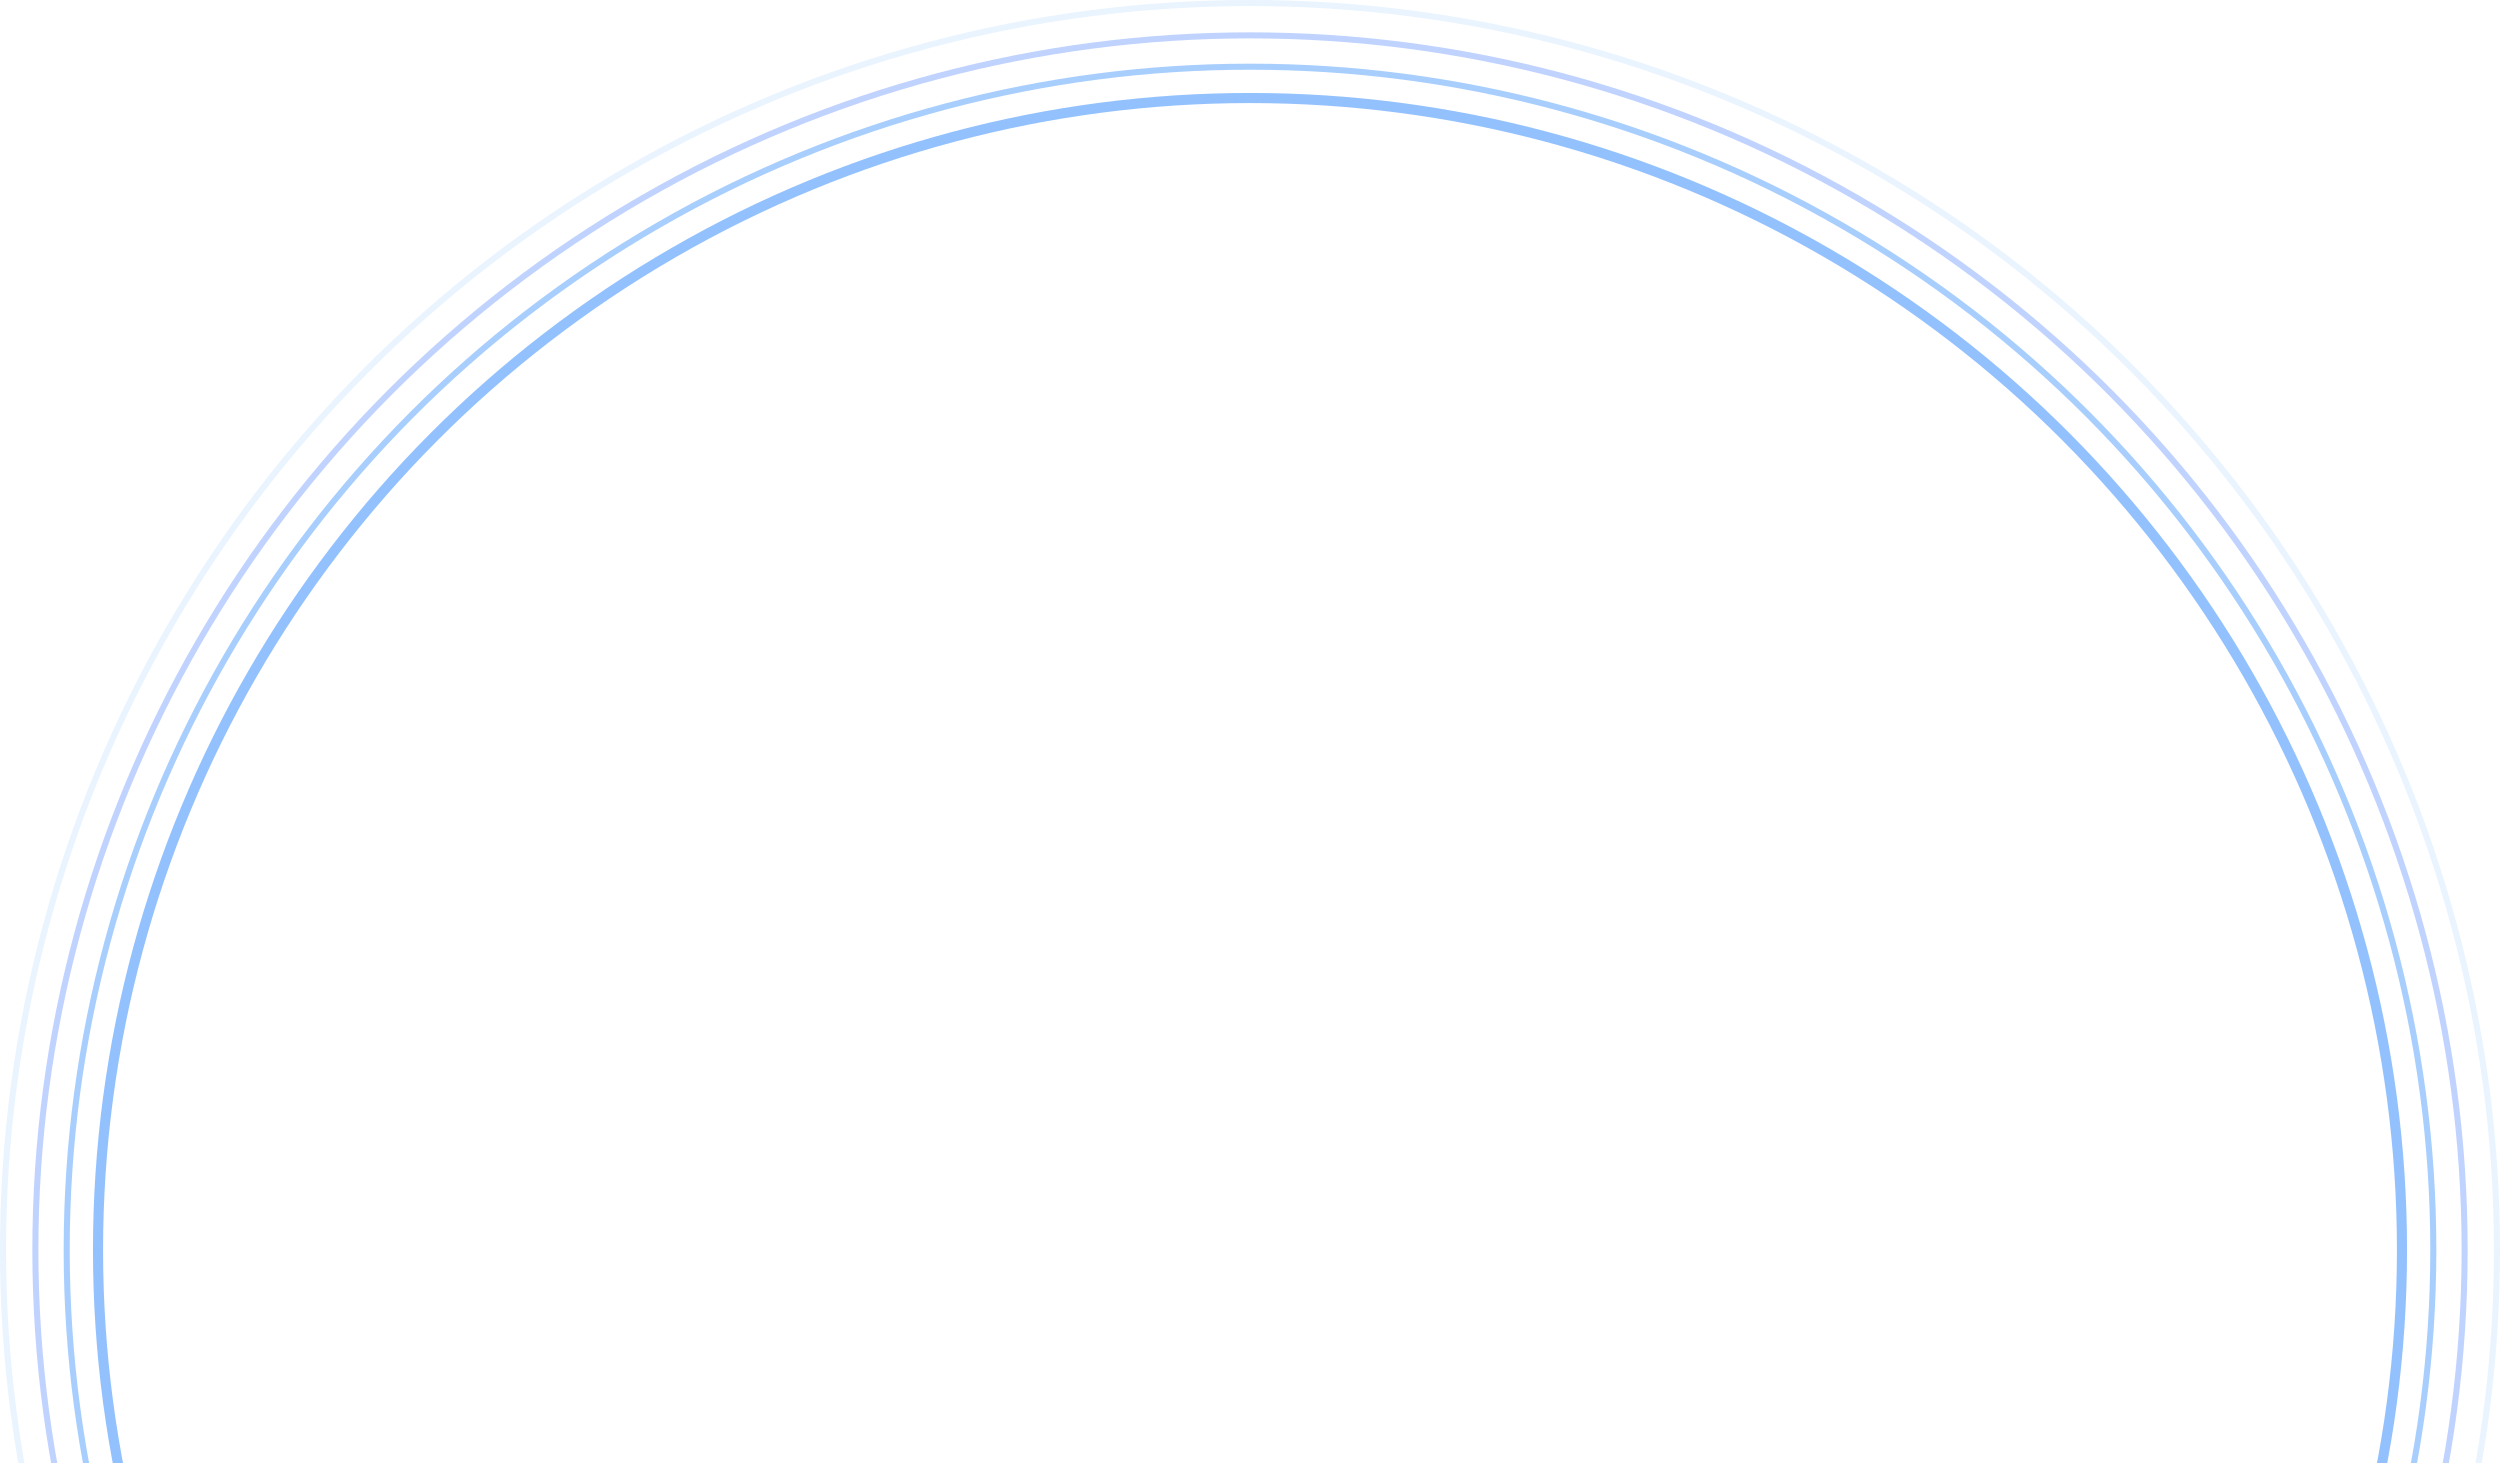 <svg width="1237" height="724" viewBox="0 0 1237 724" fill="none" xmlns="http://www.w3.org/2000/svg">
<circle opacity="0.1" cx="618.5" cy="618.5" r="617" stroke="#248CFE" stroke-width="3"/>
<circle opacity="0.3" cx="618.5" cy="618.5" r="601" stroke="#2E6BFE" stroke-width="3"/>
<circle opacity="0.4" cx="618.5" cy="618.5" r="585.501" stroke="#2684FE" stroke-width="3"/>
<circle opacity="0.5" cx="618.5" cy="618.5" r="570" stroke="#2684FE" stroke-width="5"/>
</svg>
